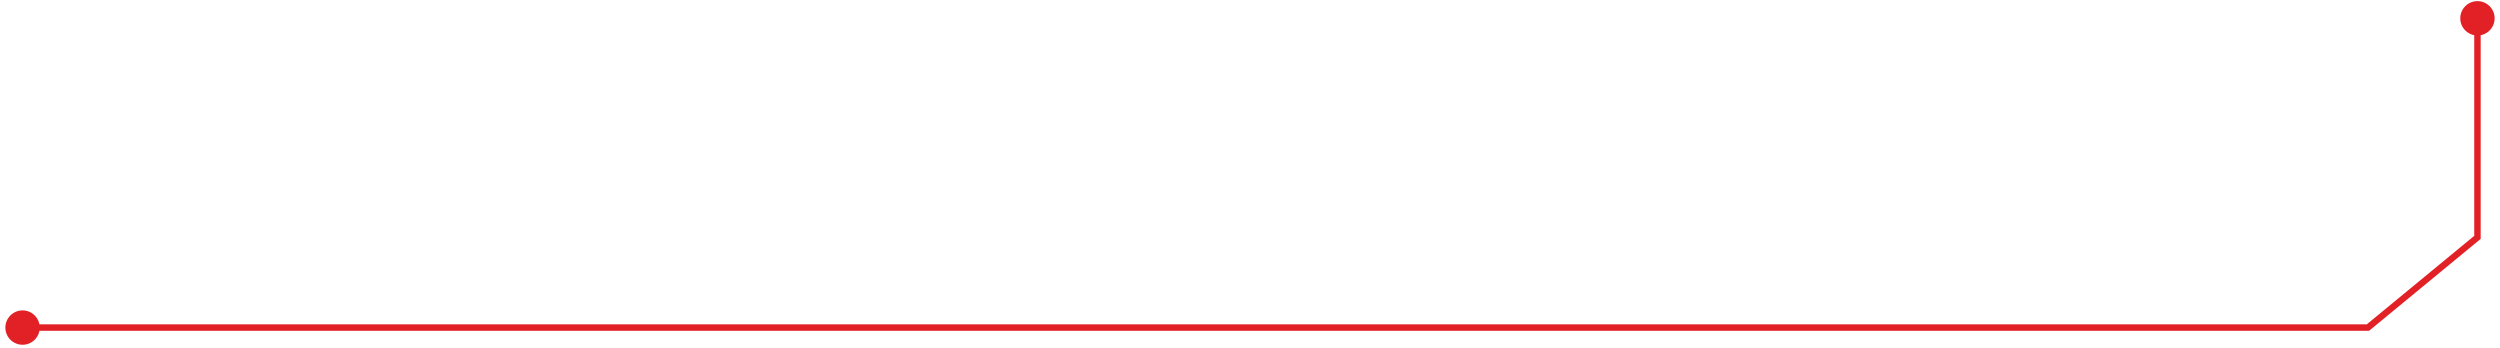 <svg width="388" height="54" viewBox="0 0 388 54" fill="none" xmlns="http://www.w3.org/2000/svg">
<path d="M6.167 50.841C6.167 49.368 4.973 48.174 3.5 48.174C2.027 48.174 0.833 49.368 0.833 50.841C0.833 52.314 2.027 53.508 3.5 53.508C4.973 53.508 6.167 52.314 6.167 50.841ZM367.5 50.841V51.341H367.679L367.818 51.227L367.5 50.841ZM387.167 2.841C387.167 1.368 385.973 0.174 384.5 0.174C383.027 0.174 381.833 1.368 381.833 2.841C381.833 4.314 383.027 5.507 384.5 5.507C385.973 5.507 387.167 4.314 387.167 2.841ZM384.5 36.841L384.818 37.227L385 37.077V36.841H384.5ZM3.5 51.341H367.5V50.341H3.5V51.341ZM367.818 51.227L384.818 37.227L384.182 36.455L367.182 50.455L367.818 51.227ZM385 36.841V2.841H384V36.841H385Z" fill="#E22126"/>
</svg>

